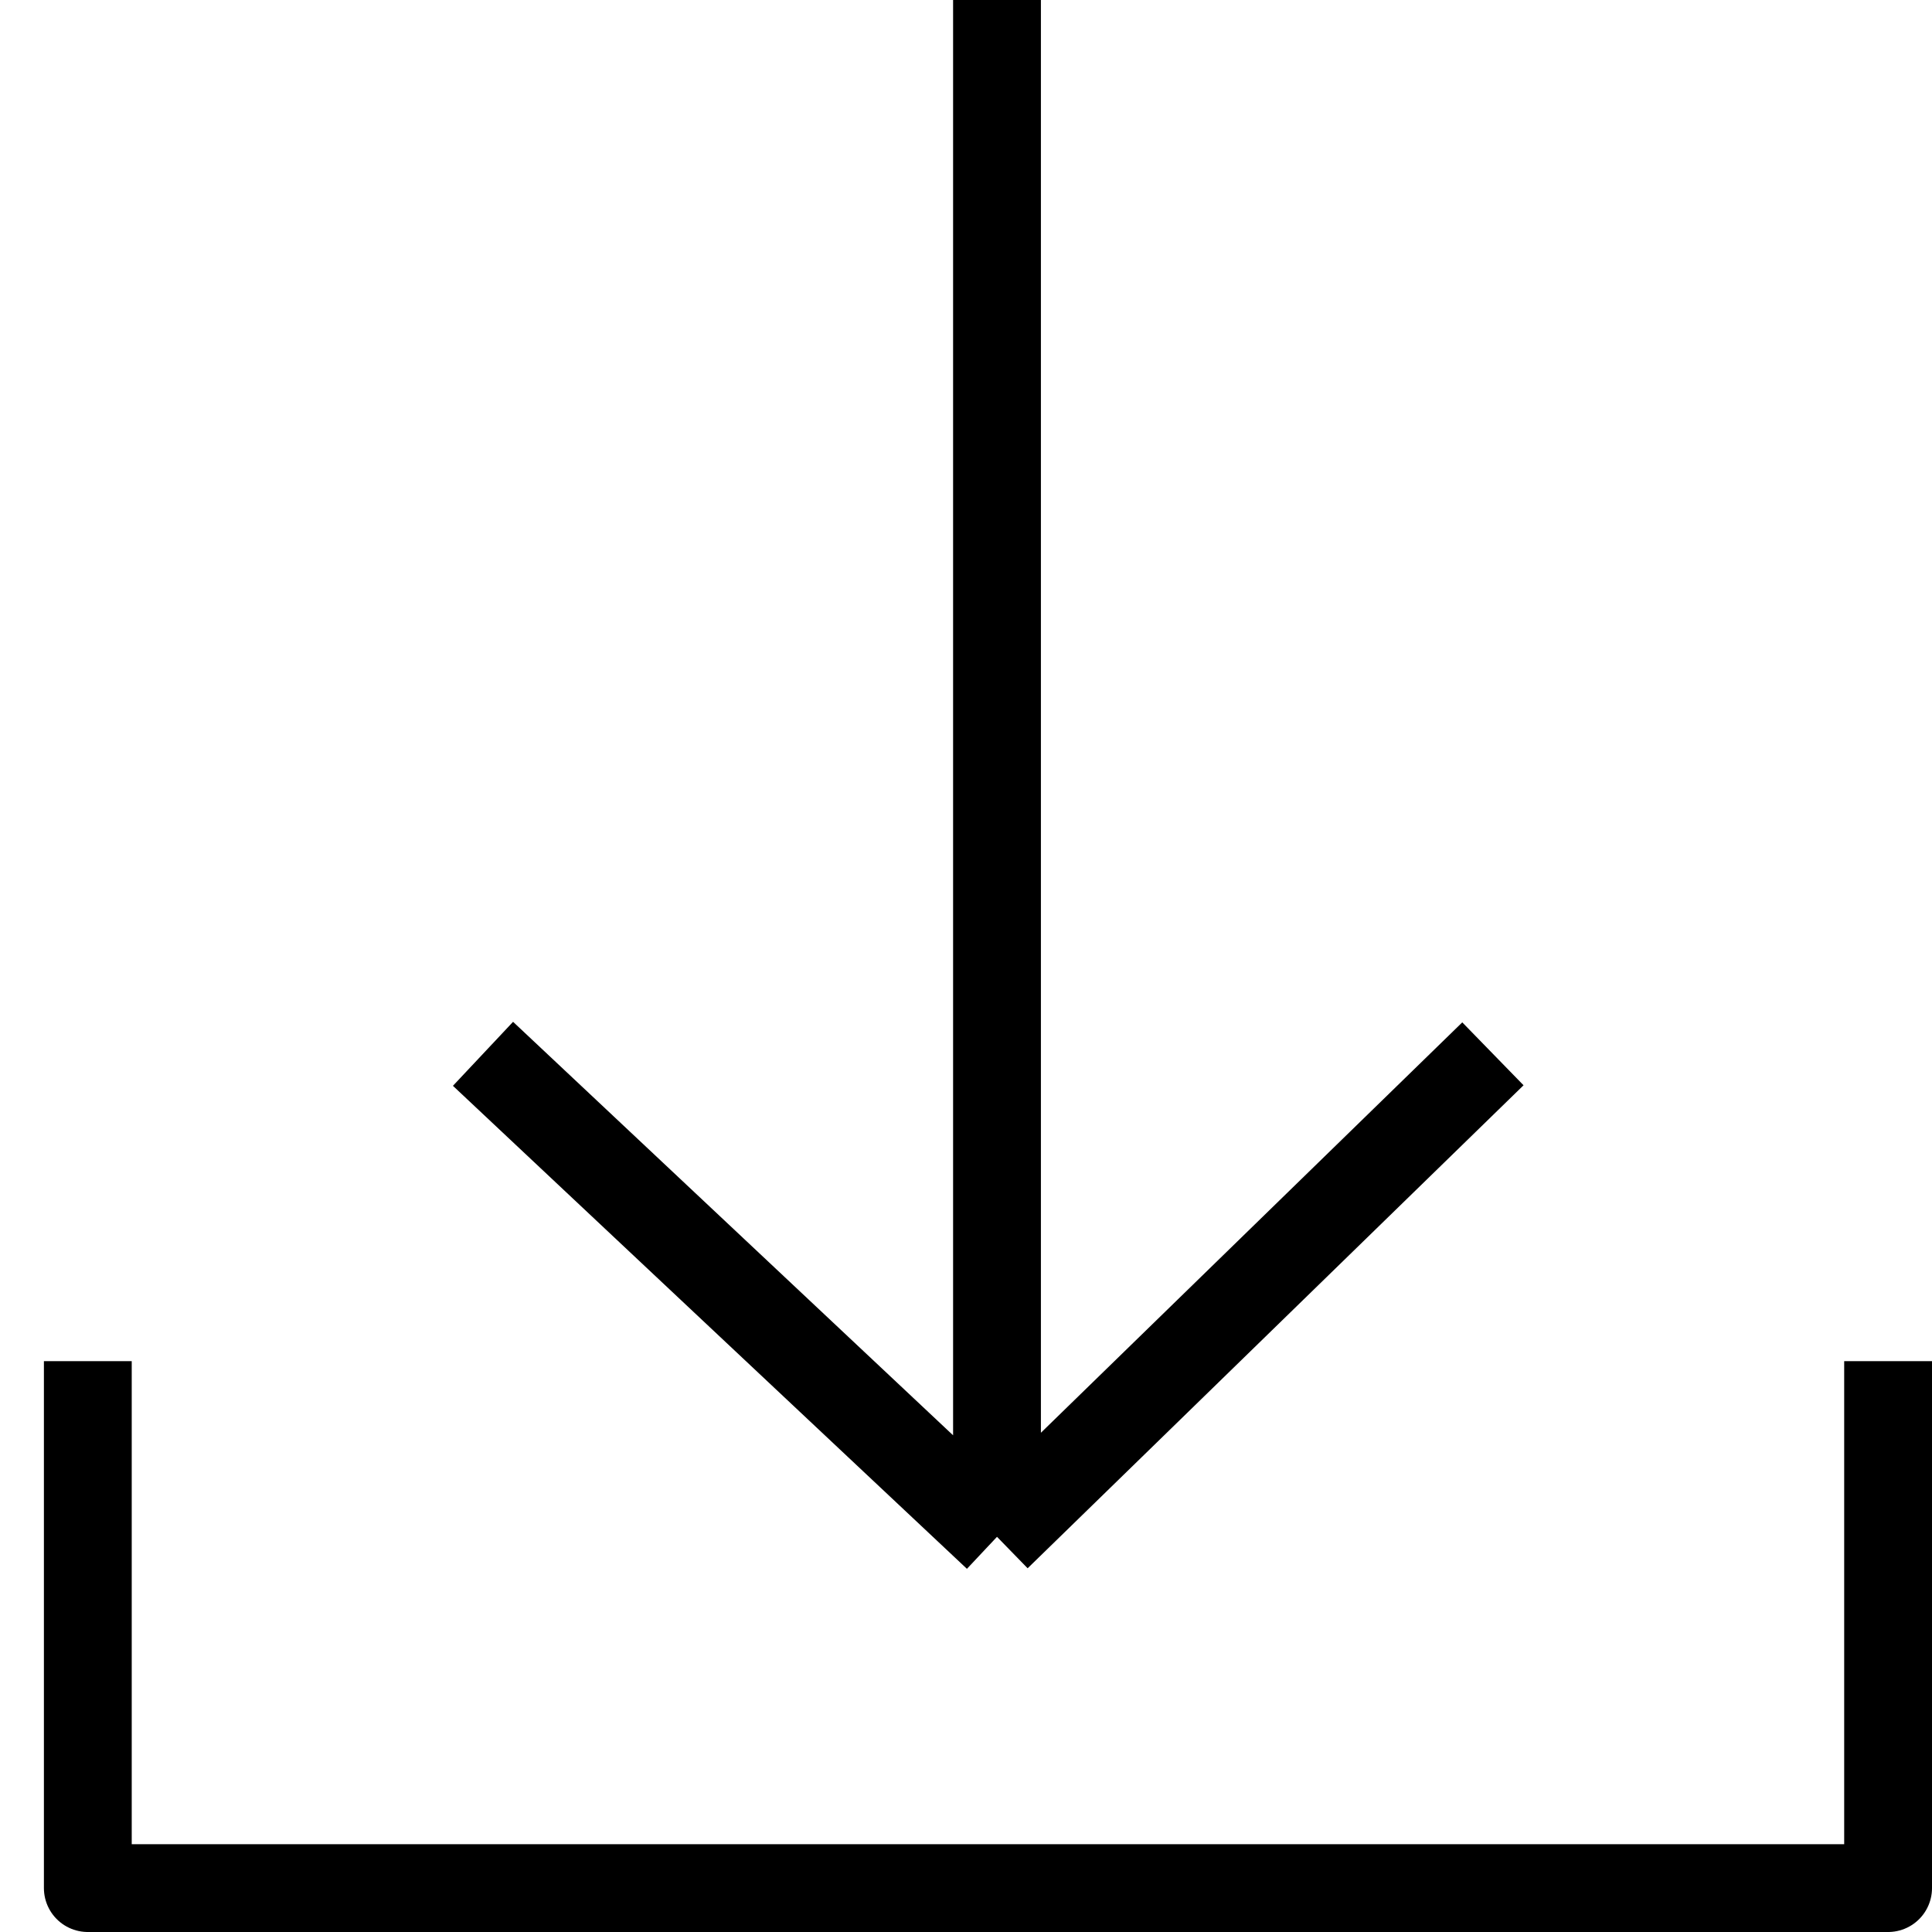 <svg width="22" height="22" viewBox="0 0 22 22" fill="none" xmlns="http://www.w3.org/2000/svg">
    <path d="M1 15.5V21.5H21.5V15.5" stroke="currentColor" stroke-linejoin="round"/>
    <path d="M11.353 0L11.353 17.5M11.353 17.5L17 12M11.353 17.5L5.5 12" stroke="currentColor"/>
</svg>
